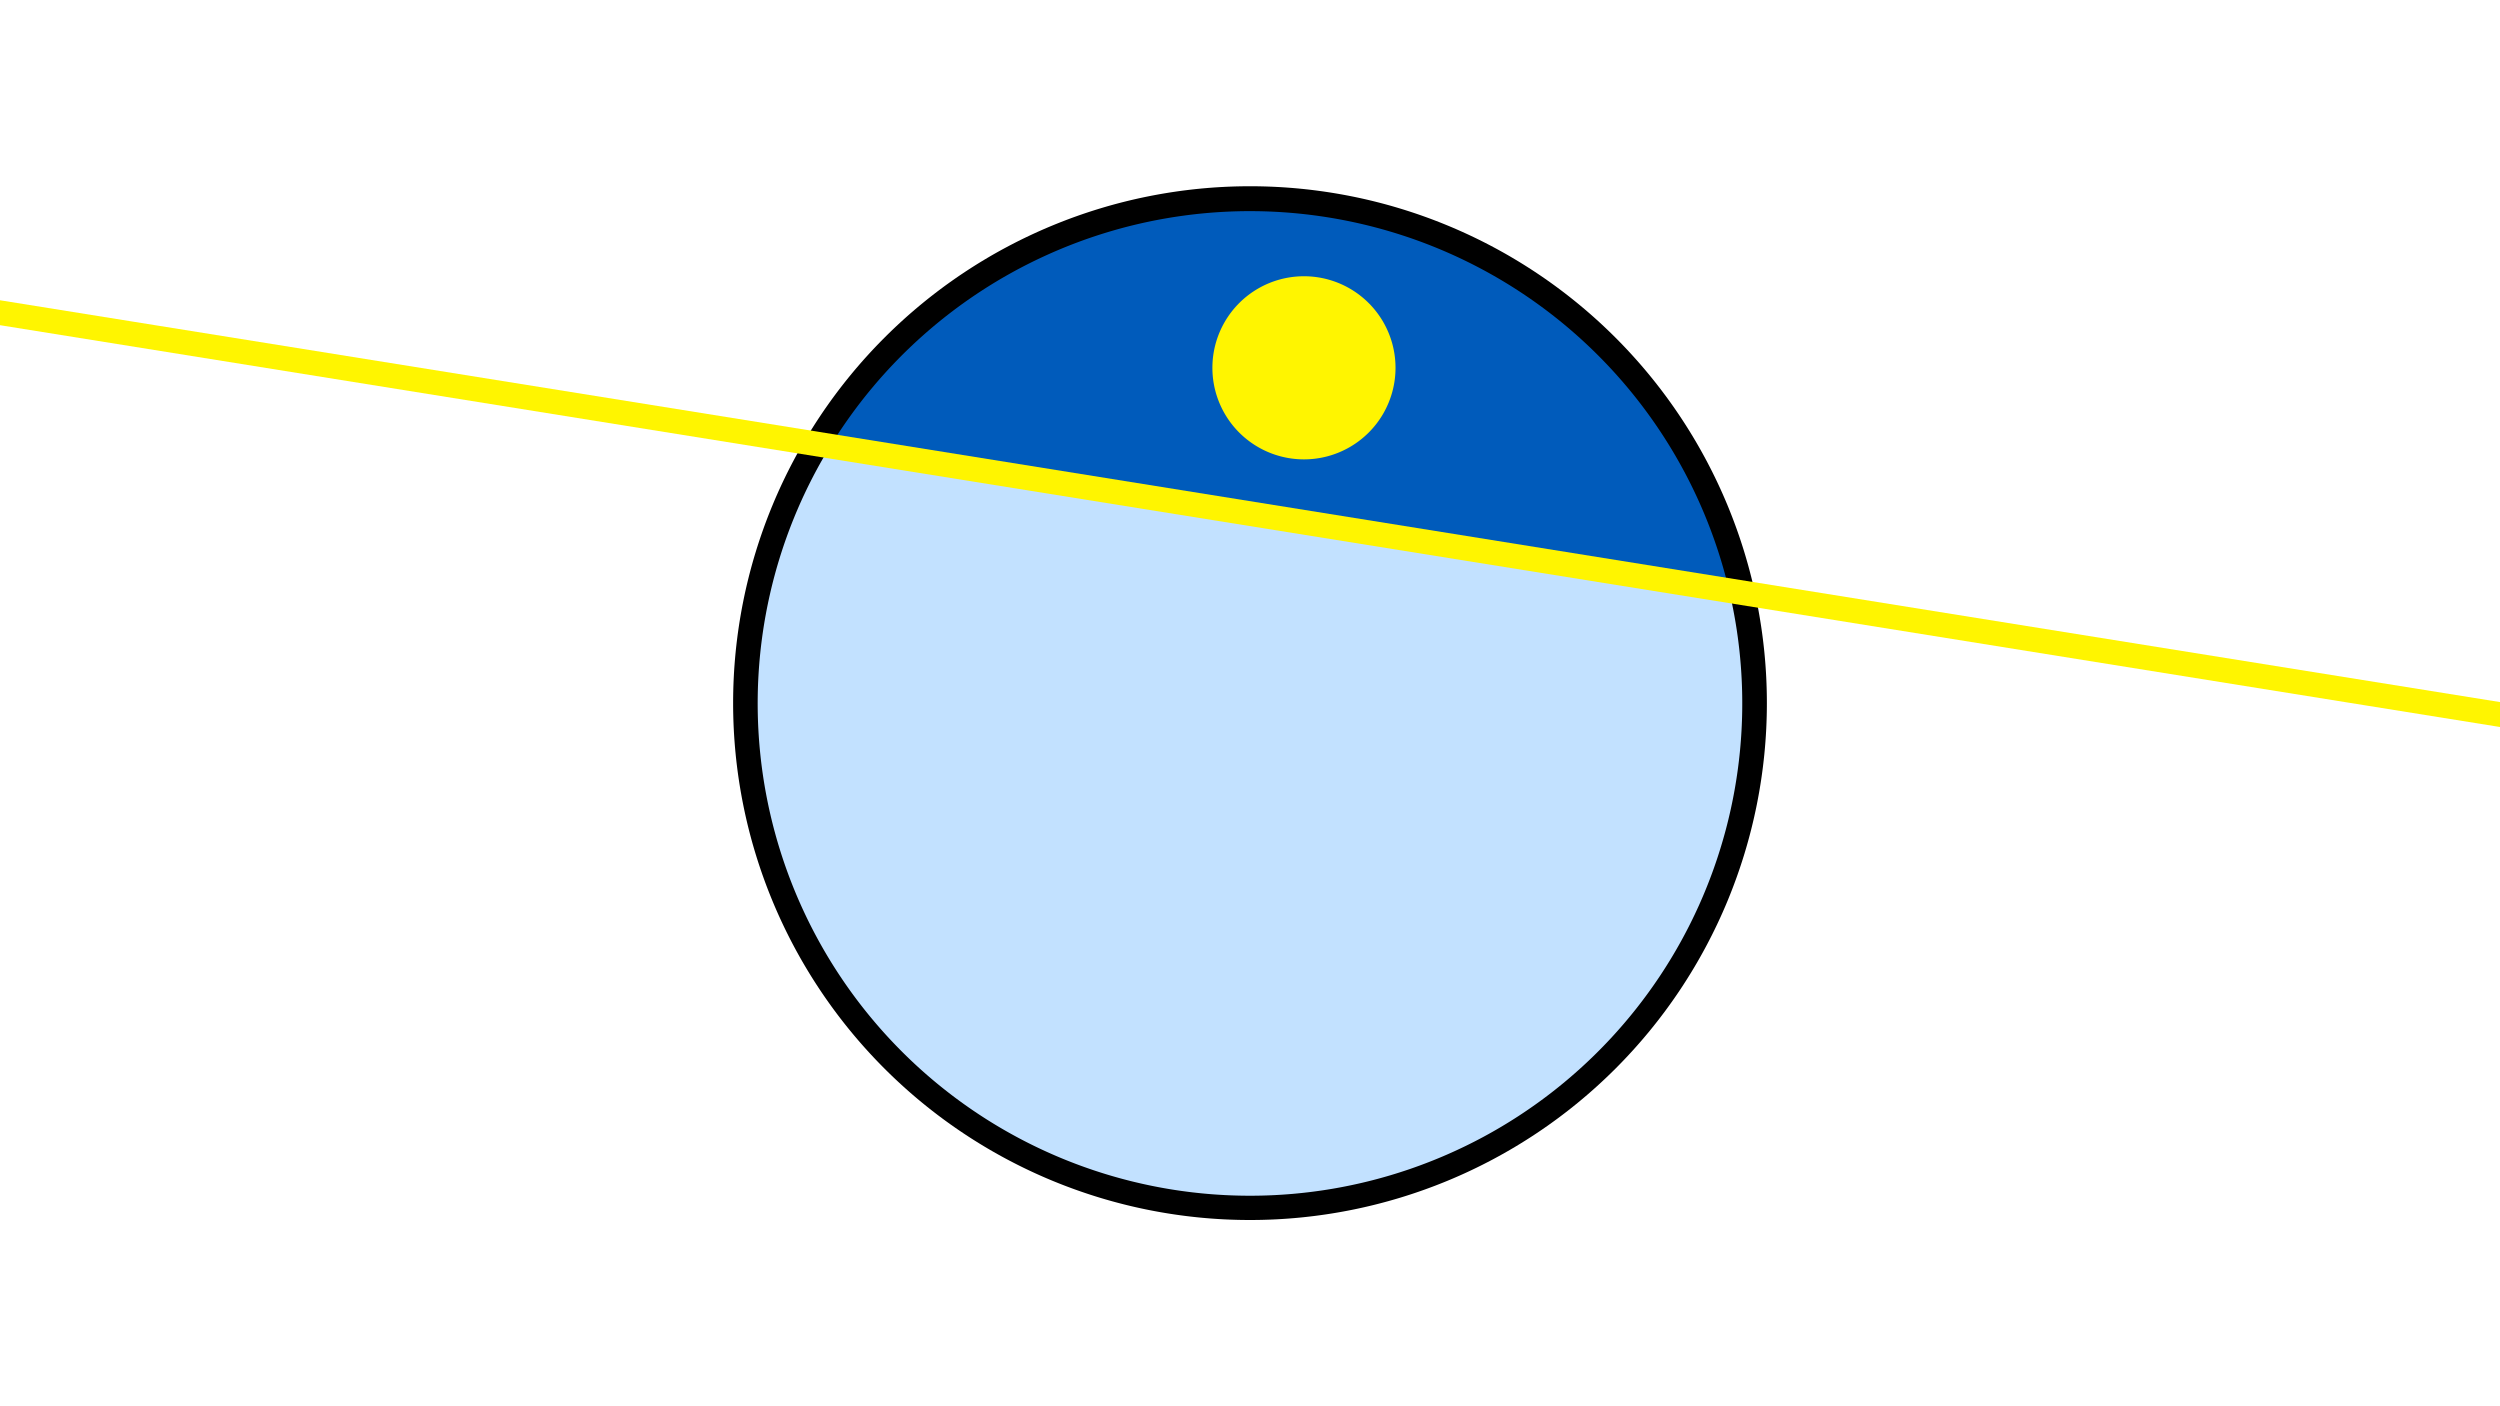 <svg width="1200" height="675" viewBox="-500 -500 1200 675" xmlns="http://www.w3.org/2000/svg"><path d="M-500-500h1200v675h-1200z" fill="#fff"/><path d="M100 85.6a248.1 248.1 0 1 1 0-496.2 248.1 248.1 0 0 1 0 496.2" fill="undefined"/><path d="M330-216.5a236.3 236.3 0 0 0-431.5-69.3z"  fill="#005bbb" /><path d="M330-216.5a236.3 236.3 0 1 1-431.5-69.3z"  fill="#c2e1ff" /><path d="M125.9-279.5a43.9 43.9 0 1 1 0-87.9 43.9 43.9 0 0 1 0 87.9" fill="#fff500"/><path d="M-510,-351.5L710,-155.412" stroke-width="11.812" stroke="#fff500" /></svg>